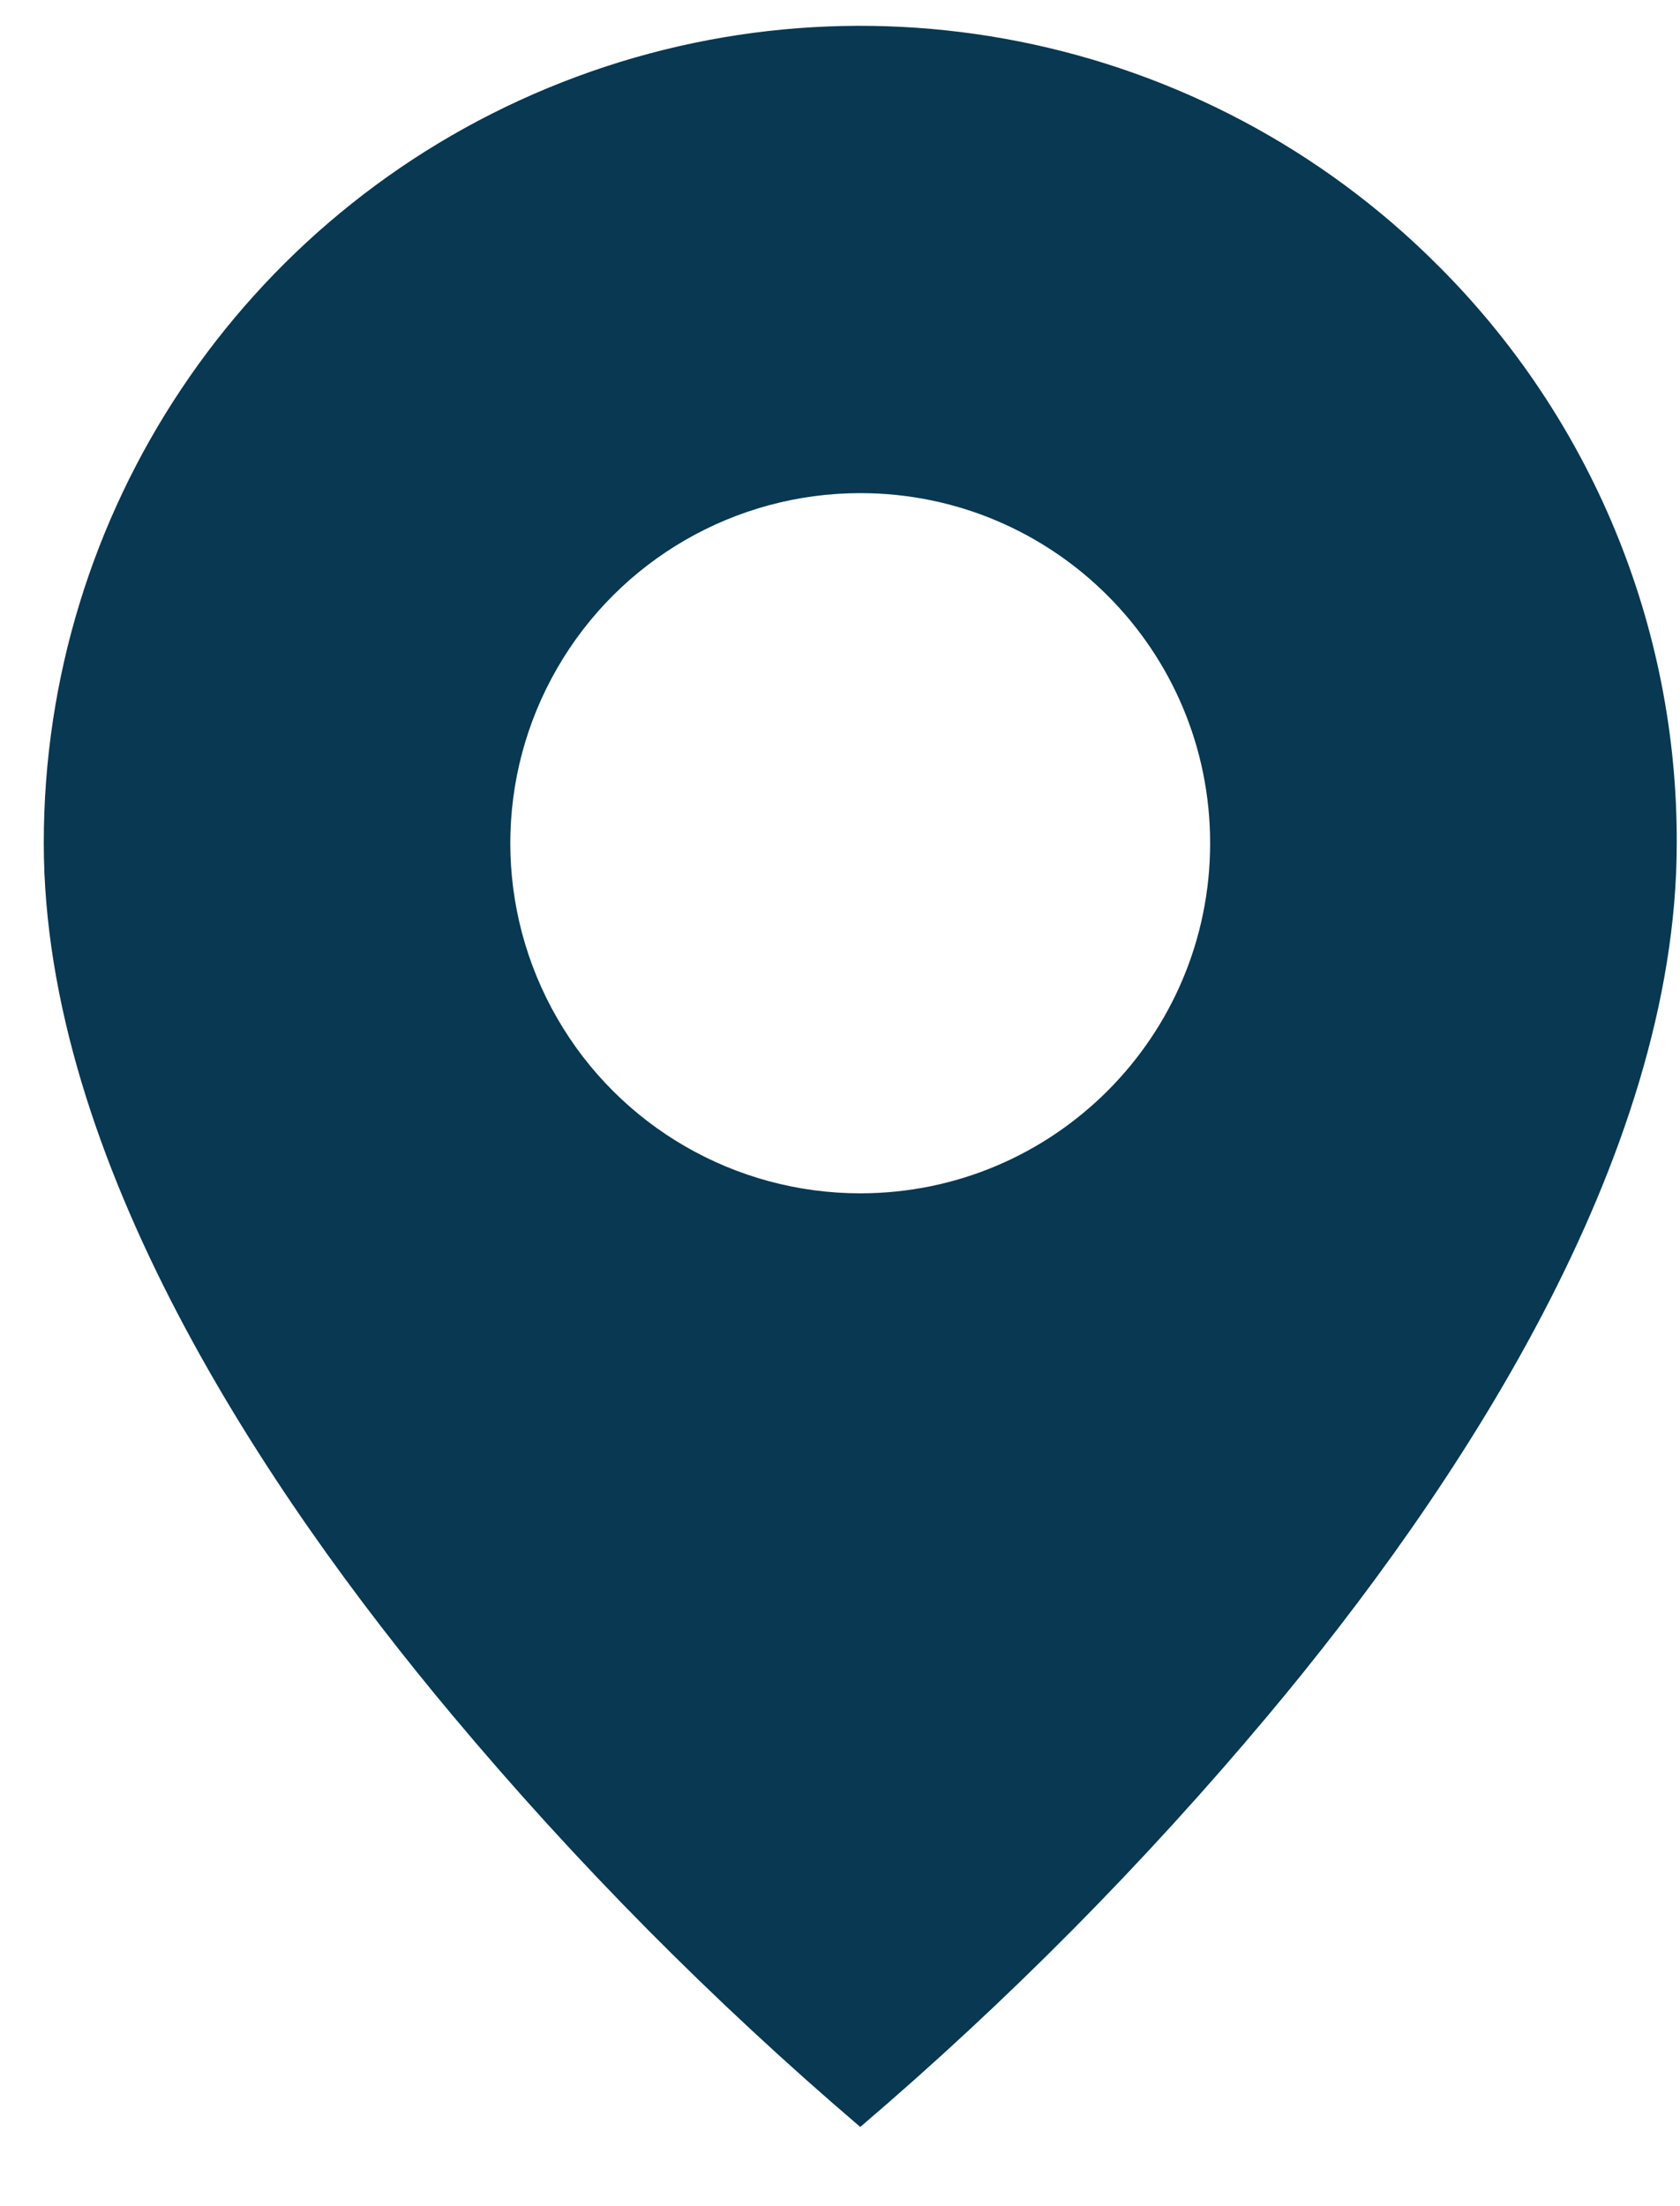 <svg width="16" height="21" viewBox="0 0 16 21" fill="none" xmlns="http://www.w3.org/2000/svg">
<path d="M8.193 20.246C6.79 19.049 5.489 17.737 4.305 16.323C2.527 14.201 0.417 11.039 0.417 8.026C0.415 4.88 2.31 2.042 5.217 0.838C8.124 -0.366 11.47 0.3 13.694 2.526C15.156 3.982 15.976 5.963 15.969 8.026C15.969 11.039 13.858 14.201 12.081 16.323C10.896 17.737 9.596 19.049 8.193 20.246ZM8.193 4.694C7.002 4.694 5.902 5.329 5.307 6.36C4.711 7.391 4.711 8.661 5.307 9.693C5.902 10.724 7.002 11.359 8.193 11.359C10.033 11.359 11.525 9.867 11.525 8.026C11.525 6.186 10.033 4.694 8.193 4.694Z" fill="#083852"/>
</svg>

